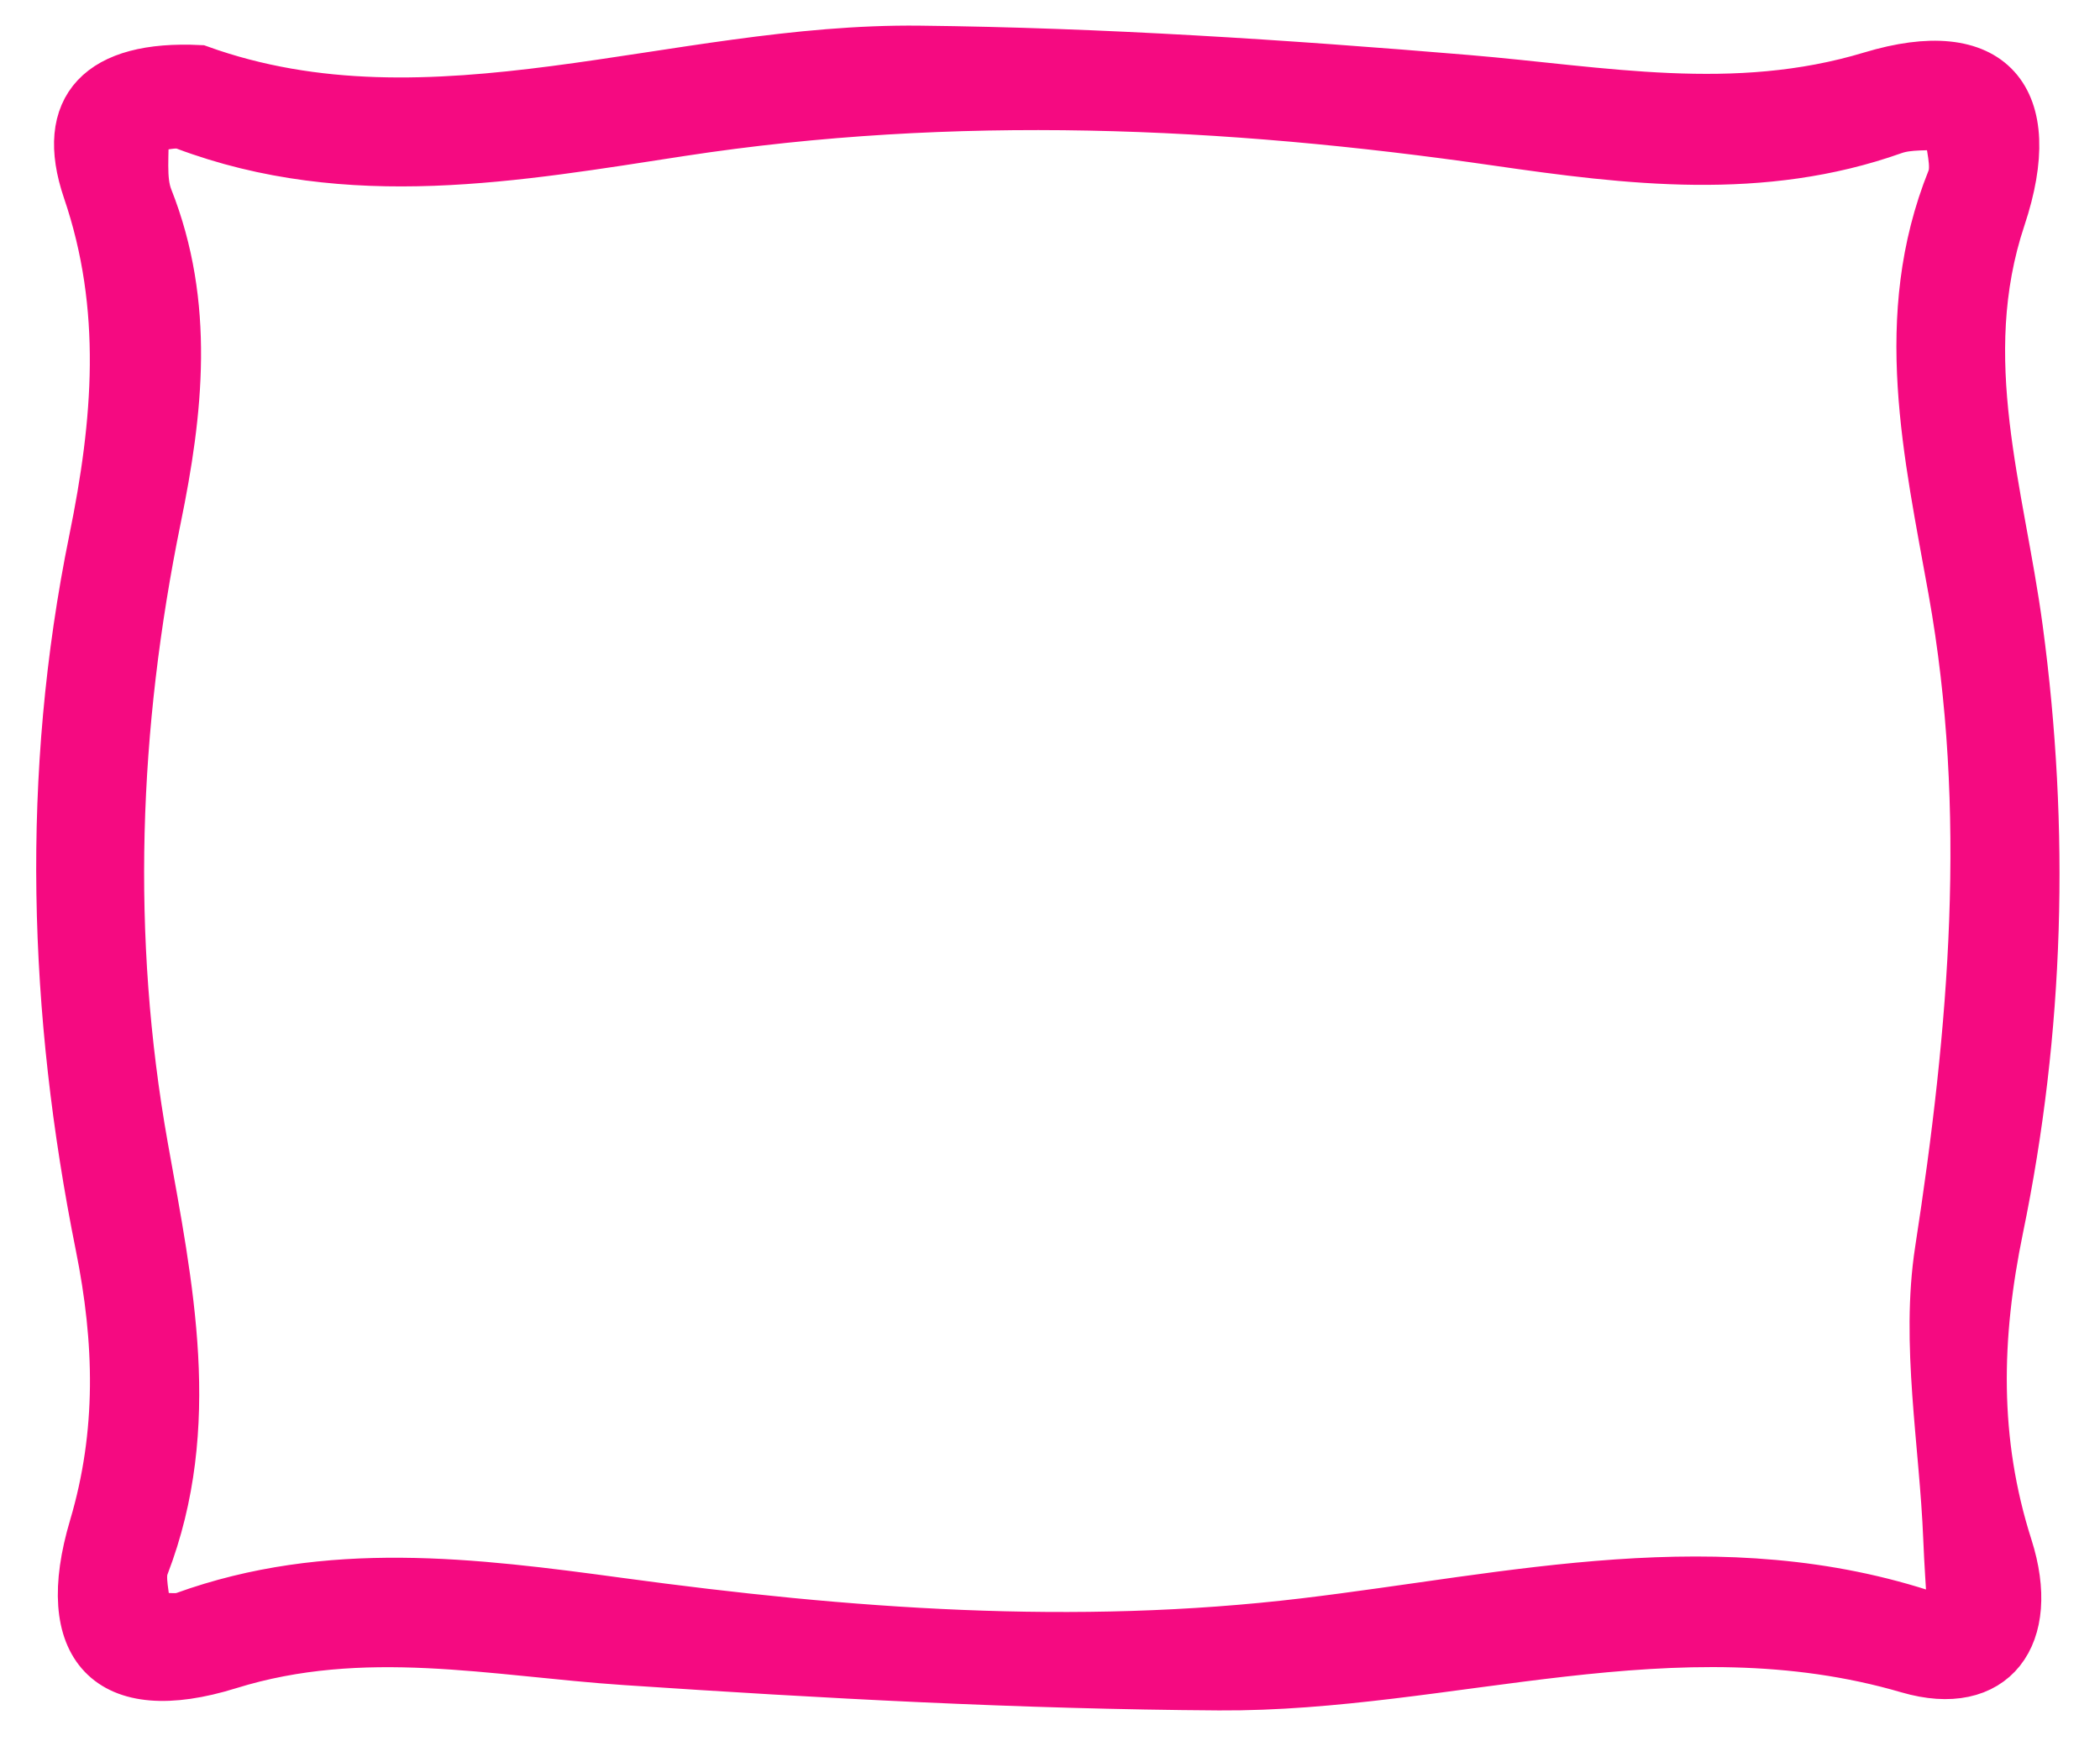 <svg width="41" height="34" viewBox="0 0 41 34" fill="none" xmlns="http://www.w3.org/2000/svg">
<path fill-rule="evenodd" clip-rule="evenodd" d="M3.885 1.379C8.442 3.021 13.173 0.947 17.954 1.001C21.517 1.041 25.082 1.275 28.635 1.572C31.281 1.794 33.855 2.315 36.539 1.504C38.857 0.804 39.83 1.903 39.05 4.246C38.128 7.01 39.028 9.62 39.385 12.278C39.913 16.208 39.804 20.113 39.005 23.983C38.57 26.098 38.517 28.127 39.186 30.219C39.733 31.938 38.906 33.047 37.262 32.567C32.694 31.232 28.281 32.928 23.801 32.9C19.94 32.876 16.077 32.665 12.223 32.407C9.628 32.234 7.097 31.669 4.461 32.489C2.12 33.216 1.157 32.151 1.848 29.826C2.396 27.979 2.346 26.185 1.972 24.325C1.051 19.744 0.905 15.144 1.845 10.541C2.311 8.255 2.509 6.009 1.722 3.705C1.181 2.11 1.967 1.286 3.885 1.379ZM2.845 31.588C3.214 31.588 3.432 31.643 3.606 31.58C6.409 30.566 9.236 30.921 12.094 31.309C16.532 31.913 20.975 32.245 25.469 31.708C29.528 31.223 33.608 30.21 37.697 31.595C37.765 31.619 37.874 31.526 38.127 31.419C38.103 31.003 38.068 30.522 38.049 30.042C37.974 28.165 37.605 26.241 37.886 24.419C38.551 20.114 38.919 15.838 38.146 11.524C37.668 8.852 37.041 6.193 38.119 3.511C38.231 3.229 38.088 2.845 38.056 2.413C37.627 2.45 37.269 2.409 36.962 2.518C34.399 3.428 31.811 3.112 29.215 2.736C23.917 1.97 18.627 1.736 13.296 2.551C10.085 3.043 6.825 3.64 3.609 2.428C3.409 2.352 3.143 2.454 2.788 2.483C2.813 3.013 2.726 3.494 2.878 3.879C3.696 5.947 3.465 8.033 3.038 10.115C2.204 14.198 2.052 18.293 2.783 22.4C3.27 25.127 3.852 27.836 2.803 30.566C2.704 30.815 2.819 31.143 2.845 31.588Z" fill="#F50A81" stroke="#F50A81"/>
</svg>
